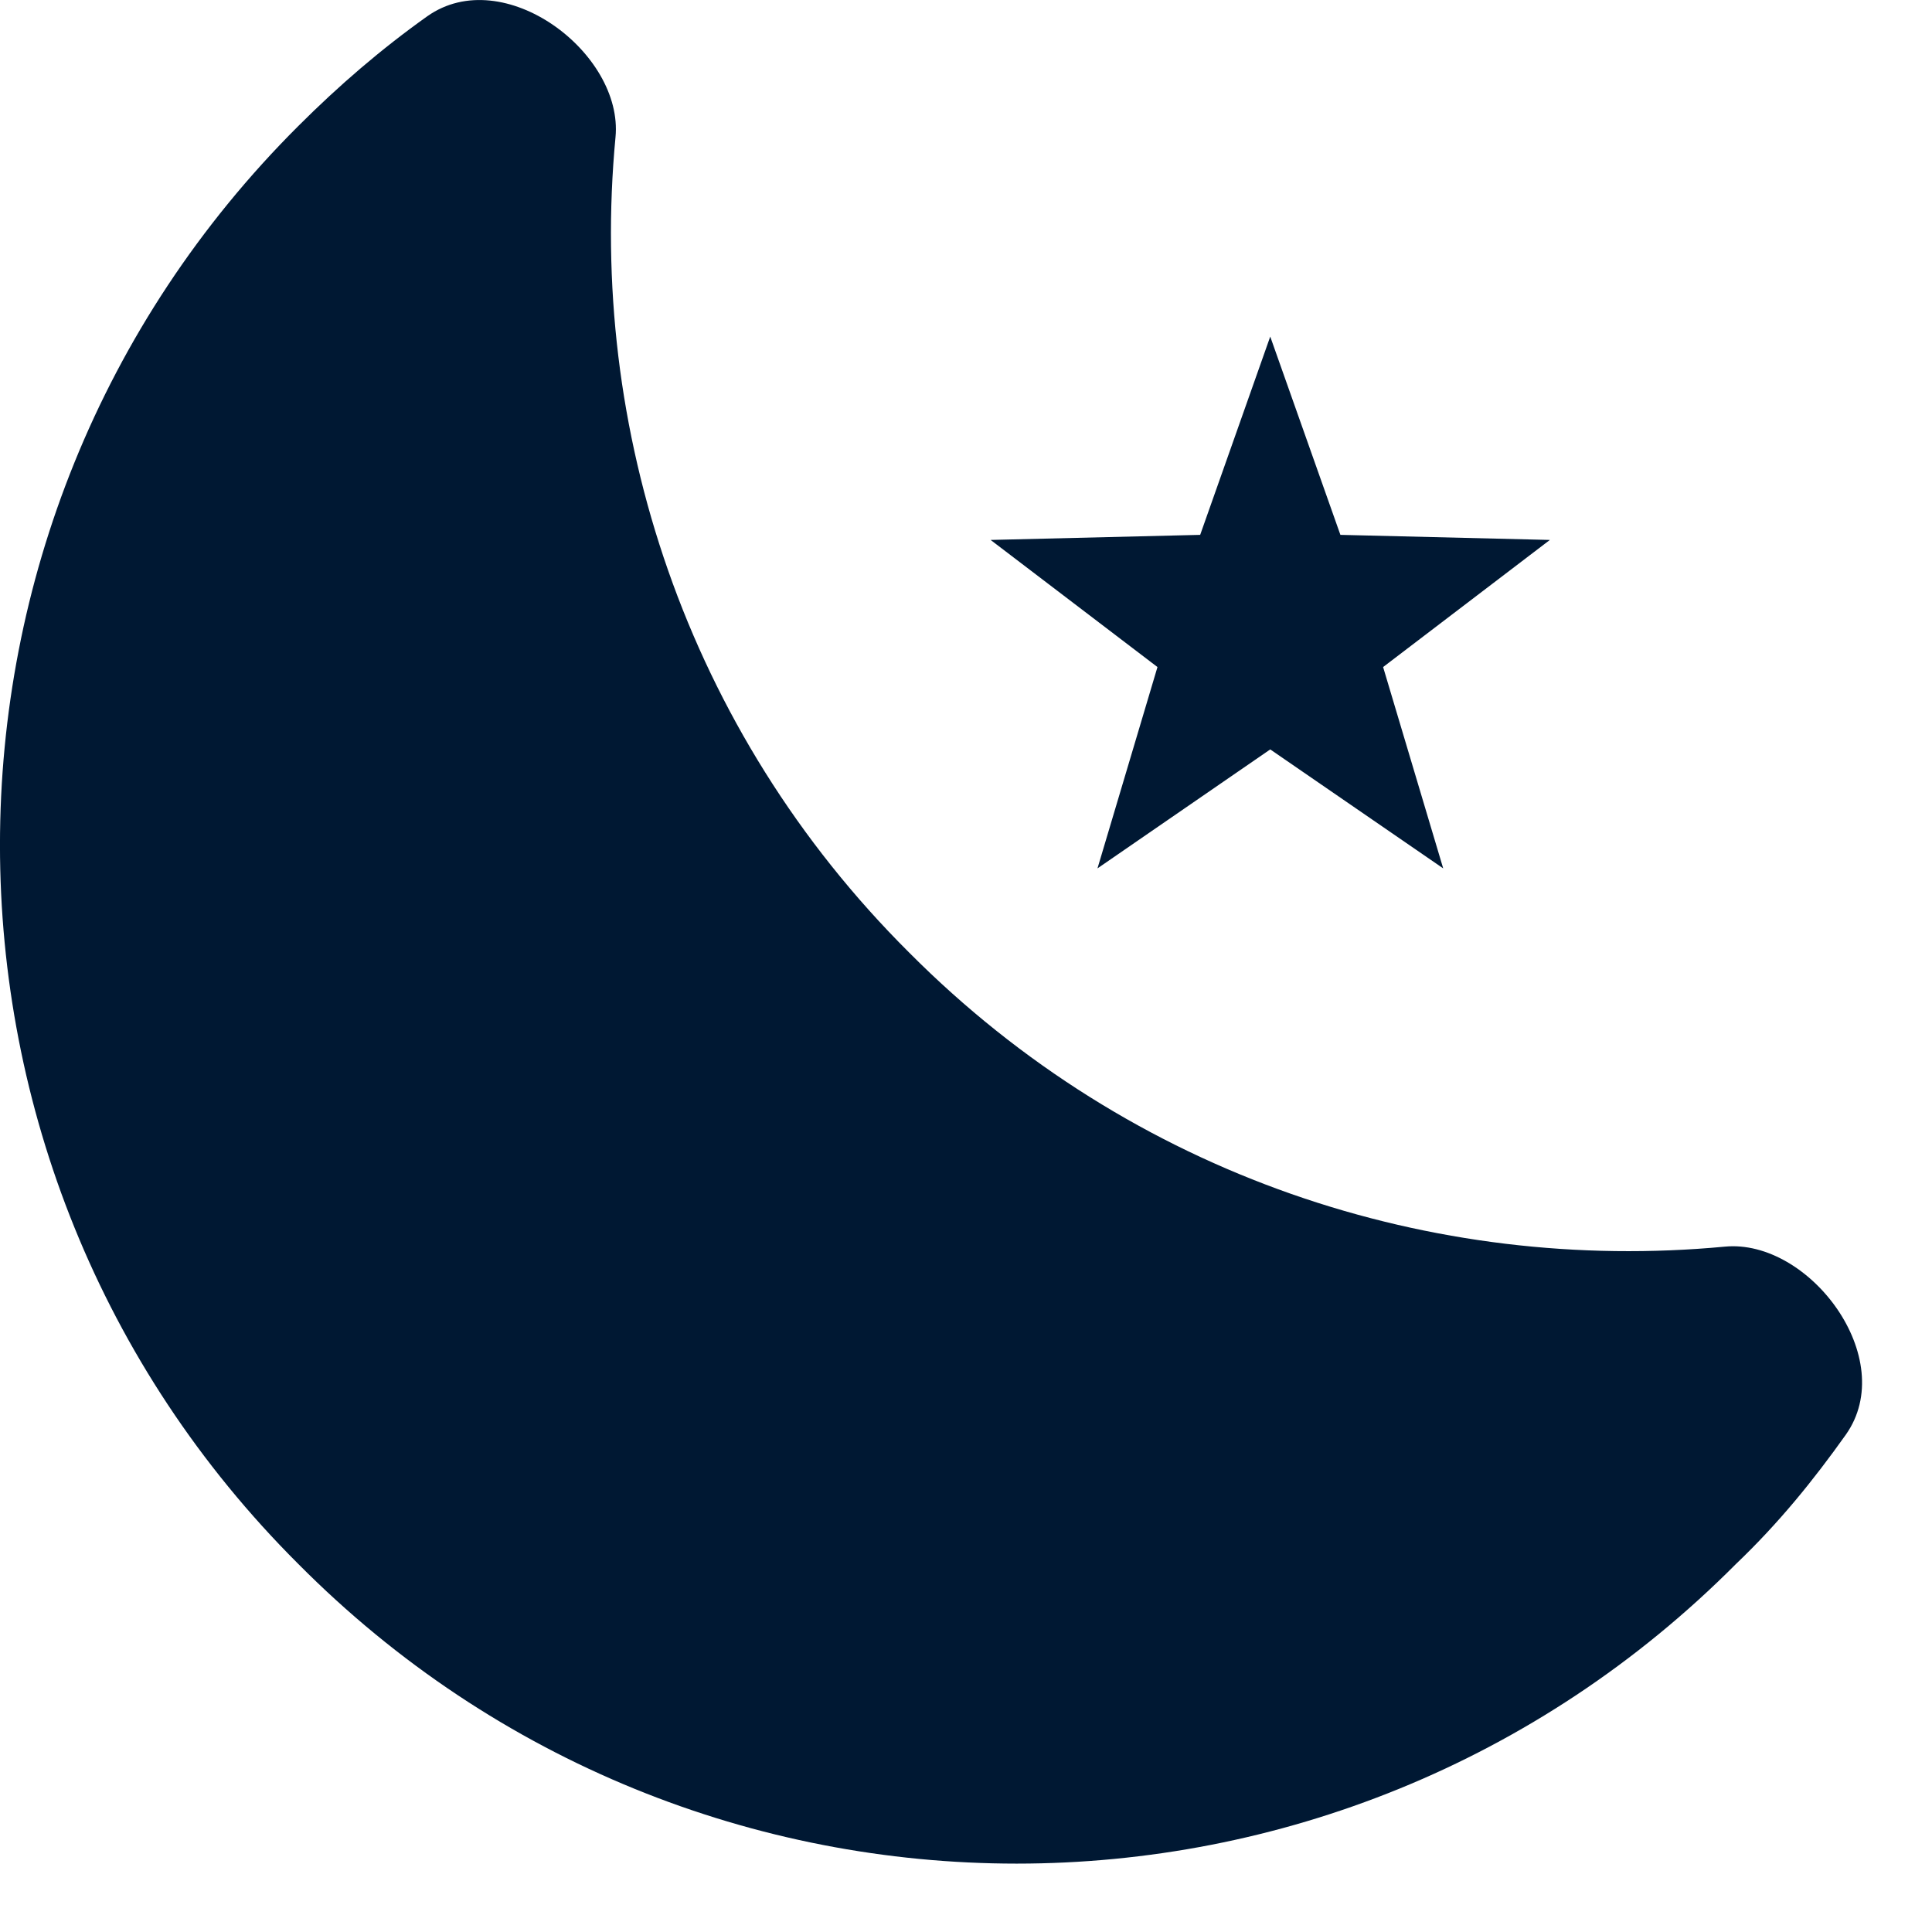 <?xml version="1.0" encoding="UTF-8"?>
<svg width="19px" height="19px" viewBox="0 0 19 19" version="1.1" xmlns="http://www.w3.org/2000/svg" xmlns:xlink="http://www.w3.org/1999/xlink">
    <!-- Generator: Sketch 47.1 (45422) - http://www.bohemiancoding.com/sketch -->
    <title>Mask</title>
    <desc>Created with Sketch.</desc>
    <defs>
        <path d="M13.602,6.56 L14.193,8.54 L12.492,7.37 L10.793,8.54 L11.383,6.56 L9.742,5.31 L11.803,5.26 L12.492,3.31 L13.182,5.26 L15.242,5.31 L13.602,6.56 Z M18.152,14.11 C17.832,14.56 17.492,14.98 17.073,15.38 C13.162,19.31 6.832,19.31 2.933,15.38 C-0.978,11.48 -0.978,5.14 2.933,1.24 C3.333,0.84 3.752,0.48 4.202,0.16 C4.952,-0.37 6.133,0.52 6.053,1.35 C5.782,4.21 6.742,7.18 8.943,9.37 C11.133,11.57 14.092,12.53 16.962,12.26 C17.793,12.18 18.683,13.36 18.152,14.11 Z" id="path-1"></path>
    </defs>
    <g id="Icons" stroke="none" stroke-width="1" fill="none" fill-rule="evenodd">
        <g id="extra-/-overnight" transform="translate(-3, -3)">
            <g id="overnight">
                <g id="Icon-🎨" transform="translate(3, 3)">
                    <mask id="mask-2" fill="white">
                        <use xlink:href="#path-1"></use>
                    </mask>
                    <use id="Mask" fill="#001833" fill-rule="nonzero" xlink:href="#path-1"></use>
                </g>
            </g>
        </g>
    </g>
</svg>
